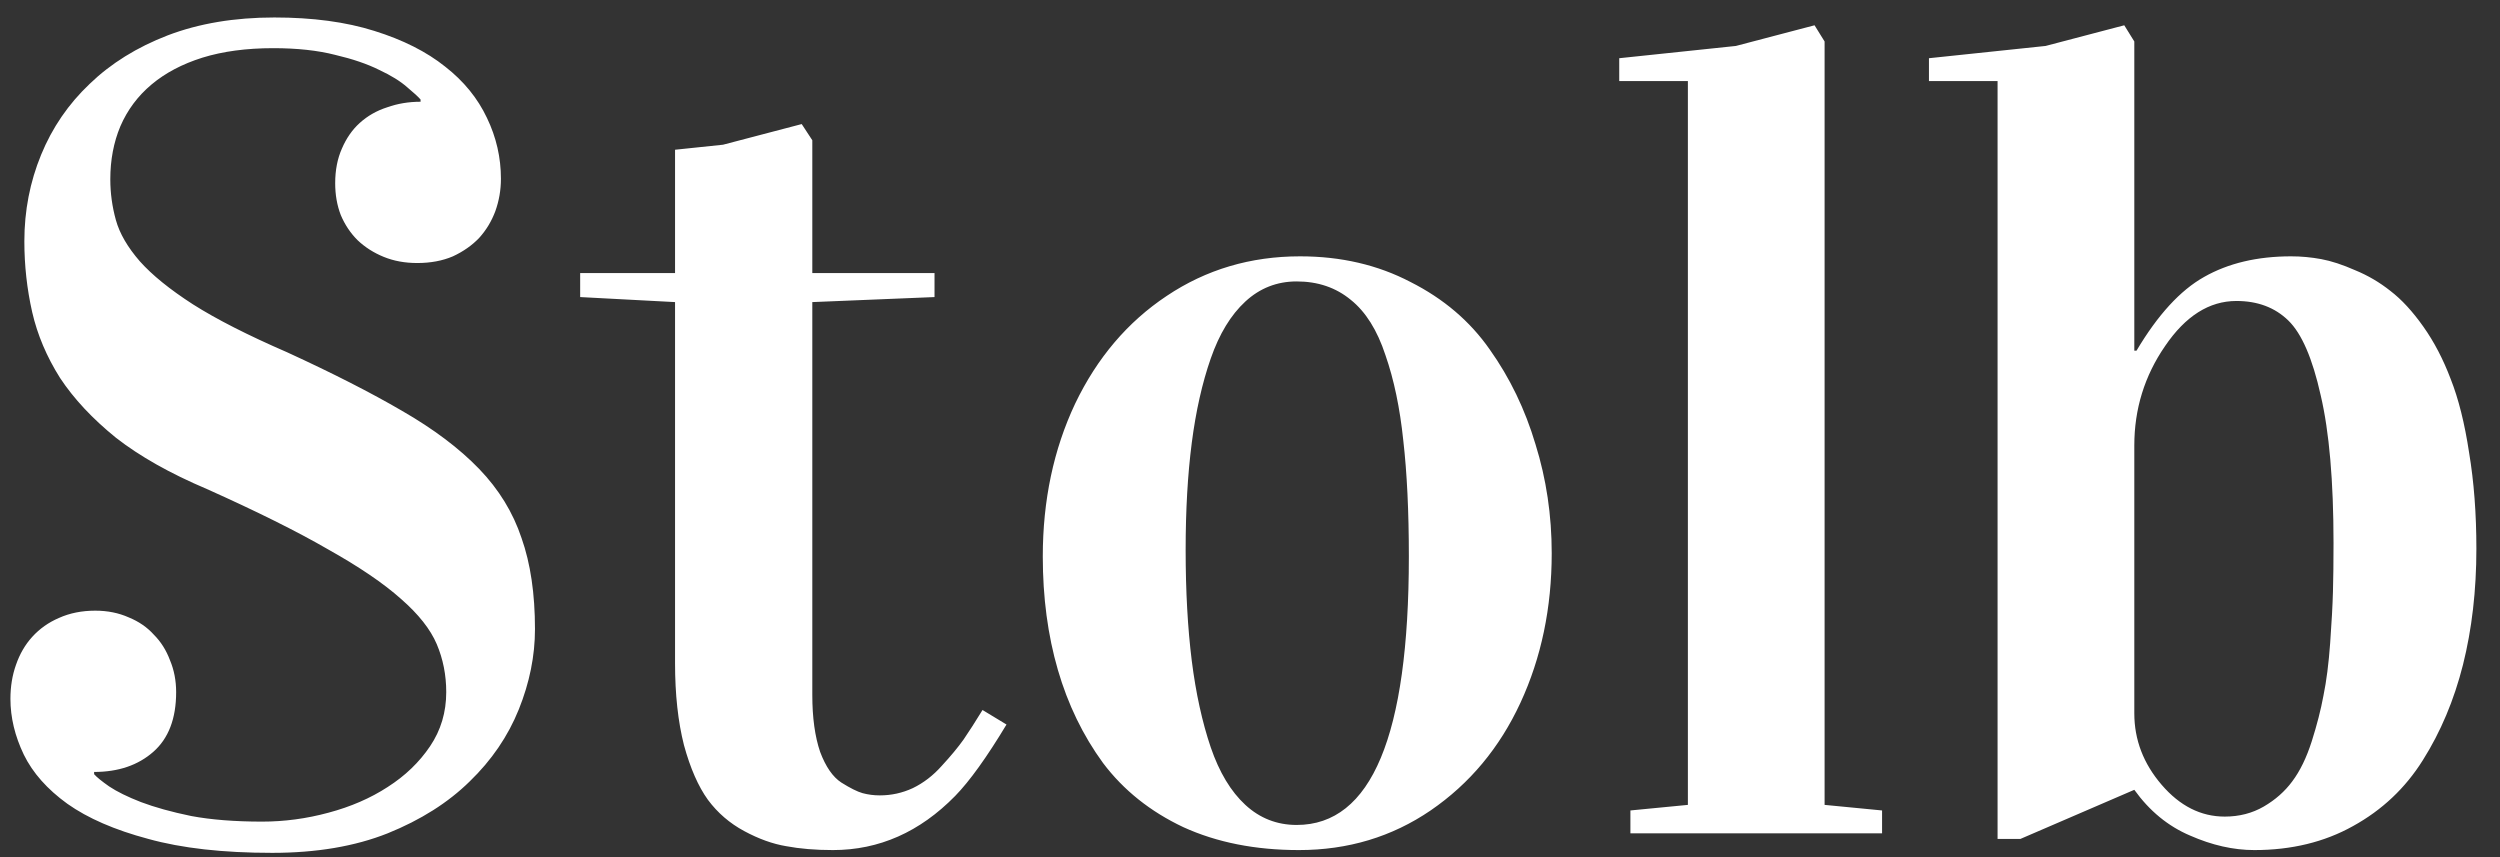 <svg width="105" height="36" viewBox="0 0 105 36" fill="none" xmlns="http://www.w3.org/2000/svg">
    <rect x="0" y="0" width="105" height="36" fill="#333333" stroke="none"/>
    <path d="M11.477 2.023C10.352 2.023 9.359 2.156 8.5 2.422C7.656 2.688 6.945 3.062 6.367 3.547C5.789 4.031 5.352 4.617 5.055 5.305C4.773 5.977 4.633 6.719 4.633 7.531C4.633 8.109 4.711 8.68 4.867 9.242C5.023 9.805 5.359 10.383 5.875 10.977C6.391 11.555 7.133 12.156 8.102 12.781C9.086 13.406 10.406 14.078 12.062 14.797C13.969 15.672 15.578 16.492 16.891 17.258C18.219 18.023 19.297 18.836 20.125 19.695C20.953 20.555 21.547 21.523 21.906 22.602C22.281 23.664 22.469 24.938 22.469 26.422C22.469 27.547 22.242 28.672 21.789 29.797C21.336 30.922 20.648 31.93 19.727 32.82C18.82 33.711 17.672 34.438 16.281 35C14.906 35.547 13.289 35.82 11.43 35.82C9.367 35.82 7.633 35.625 6.227 35.234C4.82 34.859 3.688 34.367 2.828 33.758C1.984 33.148 1.375 32.461 1 31.695C0.625 30.914 0.438 30.133 0.438 29.352C0.438 28.836 0.516 28.359 0.672 27.922C0.828 27.469 1.055 27.078 1.352 26.75C1.664 26.406 2.039 26.141 2.477 25.953C2.93 25.75 3.438 25.648 4 25.648C4.516 25.648 4.984 25.742 5.406 25.93C5.828 26.102 6.18 26.344 6.461 26.656C6.758 26.953 6.984 27.312 7.141 27.734C7.312 28.141 7.398 28.586 7.398 29.07C7.398 30.18 7.078 31.016 6.438 31.578C5.797 32.141 4.969 32.422 3.953 32.422V32.516C4.062 32.641 4.273 32.812 4.586 33.031C4.914 33.25 5.359 33.469 5.922 33.688C6.5 33.906 7.203 34.102 8.031 34.273C8.875 34.43 9.867 34.508 11.008 34.508C11.945 34.508 12.875 34.383 13.797 34.133C14.734 33.883 15.562 33.523 16.281 33.055C17.016 32.586 17.609 32.016 18.062 31.344C18.516 30.672 18.742 29.914 18.742 29.07C18.742 28.352 18.609 27.68 18.344 27.055C18.078 26.43 17.578 25.797 16.844 25.156C16.109 24.5 15.086 23.805 13.773 23.07C12.477 22.32 10.781 21.477 8.688 20.539C7.141 19.883 5.867 19.164 4.867 18.383C3.883 17.586 3.102 16.75 2.523 15.875C1.961 14.984 1.57 14.062 1.352 13.109C1.133 12.141 1.023 11.148 1.023 10.133C1.023 8.852 1.258 7.641 1.727 6.5C2.195 5.359 2.875 4.367 3.766 3.523C4.656 2.664 5.75 1.984 7.047 1.484C8.359 0.984 9.852 0.734 11.523 0.734C13.133 0.734 14.531 0.922 15.719 1.297C16.922 1.672 17.914 2.172 18.695 2.797C19.477 3.406 20.062 4.125 20.453 4.953C20.844 5.766 21.039 6.617 21.039 7.508C21.039 7.977 20.961 8.43 20.805 8.867C20.648 9.289 20.422 9.664 20.125 9.992C19.828 10.305 19.461 10.562 19.023 10.766C18.586 10.953 18.086 11.047 17.523 11.047C17.008 11.047 16.539 10.961 16.117 10.789C15.695 10.617 15.328 10.383 15.016 10.086C14.719 9.789 14.484 9.438 14.312 9.031C14.156 8.625 14.078 8.18 14.078 7.695C14.078 7.148 14.172 6.664 14.359 6.242C14.547 5.805 14.797 5.445 15.109 5.164C15.438 4.867 15.82 4.648 16.258 4.508C16.695 4.352 17.164 4.273 17.664 4.273V4.18C17.57 4.07 17.383 3.898 17.102 3.664C16.82 3.414 16.43 3.172 15.93 2.938C15.43 2.688 14.812 2.477 14.078 2.305C13.344 2.117 12.477 2.023 11.477 2.023ZM24.367 12.477V11.469H28.352V6.289L30.367 6.078L33.672 5.211L34.117 5.891V11.469H39.25V12.477L34.117 12.688V29.188C34.117 30.141 34.227 30.938 34.445 31.578C34.68 32.203 34.977 32.633 35.336 32.867C35.711 33.102 36.008 33.25 36.227 33.312C36.461 33.375 36.703 33.406 36.953 33.406C37.438 33.406 37.898 33.305 38.336 33.102C38.789 32.883 39.195 32.57 39.555 32.164C39.93 31.758 40.234 31.391 40.469 31.062C40.703 30.719 40.969 30.305 41.266 29.82L42.273 30.43C41.445 31.805 40.727 32.805 40.117 33.43C38.633 34.945 36.922 35.703 34.984 35.703C34.25 35.703 33.594 35.648 33.016 35.539C32.453 35.445 31.867 35.234 31.258 34.906C30.648 34.578 30.141 34.141 29.734 33.594C29.328 33.031 28.992 32.266 28.727 31.297C28.477 30.312 28.352 29.164 28.352 27.852V12.688L24.367 12.477ZM43.797 23.375C43.797 21.016 44.25 18.875 45.156 16.953C46.078 15.031 47.359 13.523 49 12.43C50.656 11.32 52.523 10.766 54.602 10.766C56.32 10.766 57.867 11.125 59.242 11.844C60.633 12.547 61.742 13.492 62.57 14.68C63.414 15.867 64.055 17.195 64.492 18.664C64.945 20.117 65.172 21.641 65.172 23.234C65.172 25.531 64.734 27.625 63.859 29.516C62.984 31.406 61.727 32.914 60.086 34.039C58.461 35.148 56.617 35.703 54.555 35.703C52.727 35.703 51.109 35.383 49.703 34.742C48.312 34.086 47.188 33.188 46.328 32.047C45.484 30.891 44.852 29.586 44.43 28.133C44.008 26.68 43.797 25.094 43.797 23.375ZM49.797 23.094C49.797 24.828 49.883 26.383 50.055 27.758C50.227 29.117 50.492 30.328 50.852 31.391C51.211 32.438 51.695 33.242 52.305 33.805C52.914 34.367 53.633 34.648 54.461 34.648C57.602 34.648 59.172 30.891 59.172 23.375C59.172 21.484 59.094 19.859 58.938 18.5C58.797 17.141 58.547 15.945 58.188 14.914C57.844 13.867 57.359 13.094 56.734 12.594C56.109 12.078 55.352 11.82 54.461 11.82C53.633 11.82 52.914 12.102 52.305 12.664C51.695 13.227 51.211 14.023 50.852 15.055C50.492 16.086 50.227 17.266 50.055 18.594C49.883 19.922 49.797 21.422 49.797 23.094ZM68.008 3.406V2.445L72.906 1.93L76.211 1.062L76.633 1.742V33.805L79.047 34.039V35H68.477V34.039L70.891 33.805V3.406H68.008ZM81.016 3.406V2.445L85.914 1.93L89.219 1.062L89.641 1.742V14.727H89.734C90.625 13.227 91.57 12.195 92.57 11.633C93.586 11.055 94.805 10.766 96.227 10.766C96.648 10.766 97.07 10.805 97.492 10.883C97.914 10.961 98.391 11.117 98.922 11.352C99.453 11.57 99.945 11.859 100.398 12.219C100.867 12.578 101.328 13.078 101.781 13.719C102.234 14.359 102.617 15.094 102.93 15.922C103.258 16.75 103.516 17.781 103.703 19.016C103.906 20.234 104.008 21.578 104.008 23.047C104.008 24.797 103.82 26.422 103.445 27.922C103.07 29.406 102.508 30.742 101.758 31.93C101.023 33.102 100.047 34.023 98.828 34.695C97.625 35.367 96.242 35.703 94.68 35.703C93.805 35.703 92.906 35.5 91.984 35.094C91.062 34.703 90.281 34.062 89.641 33.172L84.859 35.234H83.898V3.406H81.016ZM89.641 29.961C89.641 31.07 90.023 32.07 90.789 32.961C91.555 33.852 92.438 34.297 93.438 34.297C94.047 34.297 94.594 34.156 95.078 33.875C95.562 33.594 95.961 33.242 96.273 32.82C96.602 32.383 96.875 31.82 97.094 31.133C97.312 30.445 97.477 29.805 97.586 29.211C97.711 28.602 97.805 27.867 97.867 27.008C97.93 26.133 97.969 25.414 97.984 24.852C98 24.289 98.008 23.609 98.008 22.812C98.008 20.203 97.828 18.133 97.469 16.602C97.125 15.055 96.672 14.008 96.109 13.461C95.547 12.914 94.82 12.641 93.93 12.641C92.789 12.641 91.789 13.273 90.93 14.539C90.07 15.789 89.641 17.18 89.641 18.711V29.961Z"
          fill="#fff"/>
</svg>
